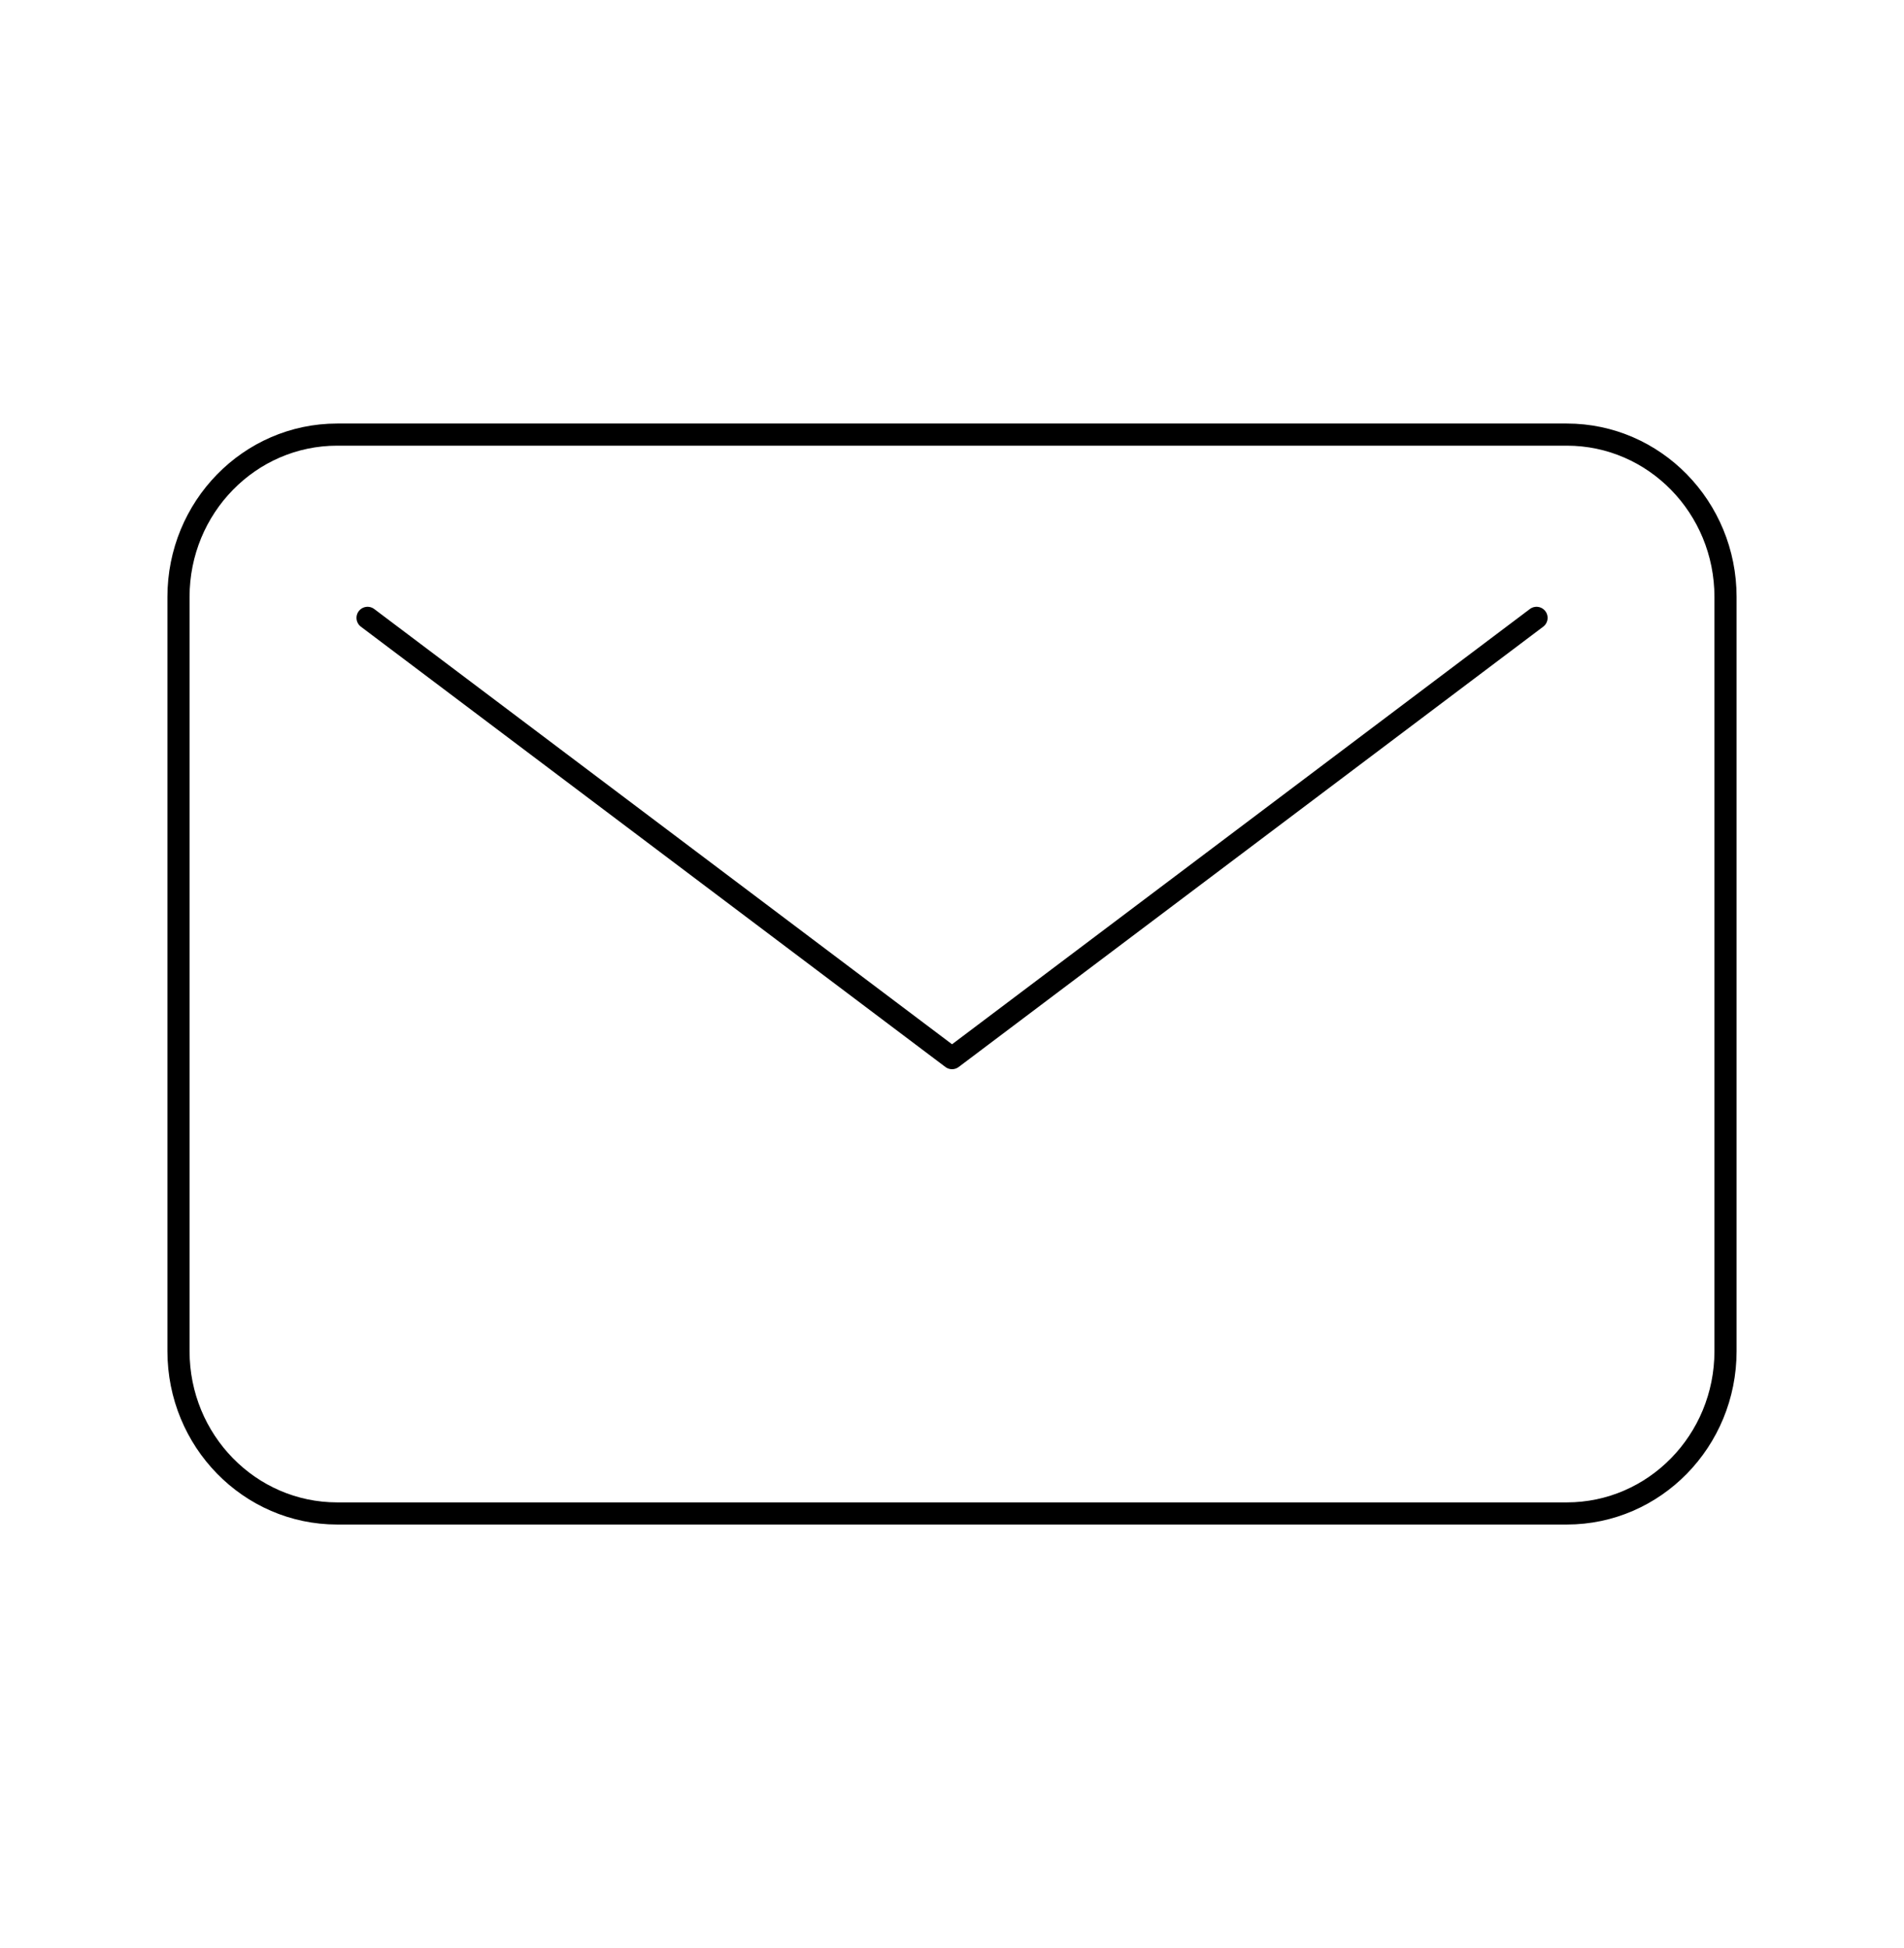 <svg width="43" height="44" viewBox="0 0 43 44" fill="none" xmlns="http://www.w3.org/2000/svg">
<path d="M34.701 13.955L21.501 23.899L8.301 13.955" stroke="currentColor" stroke-width="0.5" stroke-linecap="round" stroke-linejoin="round"/>
<path d="M35.385 9.816H7.615C5.636 9.816 4.031 11.458 4.031 13.483V30.517C4.031 32.542 5.636 34.183 7.615 34.183H35.385C37.364 34.183 38.969 32.542 38.969 30.517V13.483C38.969 11.458 37.364 9.816 35.385 9.816Z" stroke="currentColor" stroke-width="0.5" stroke-linecap="round" stroke-linejoin="round"/>
</svg>
